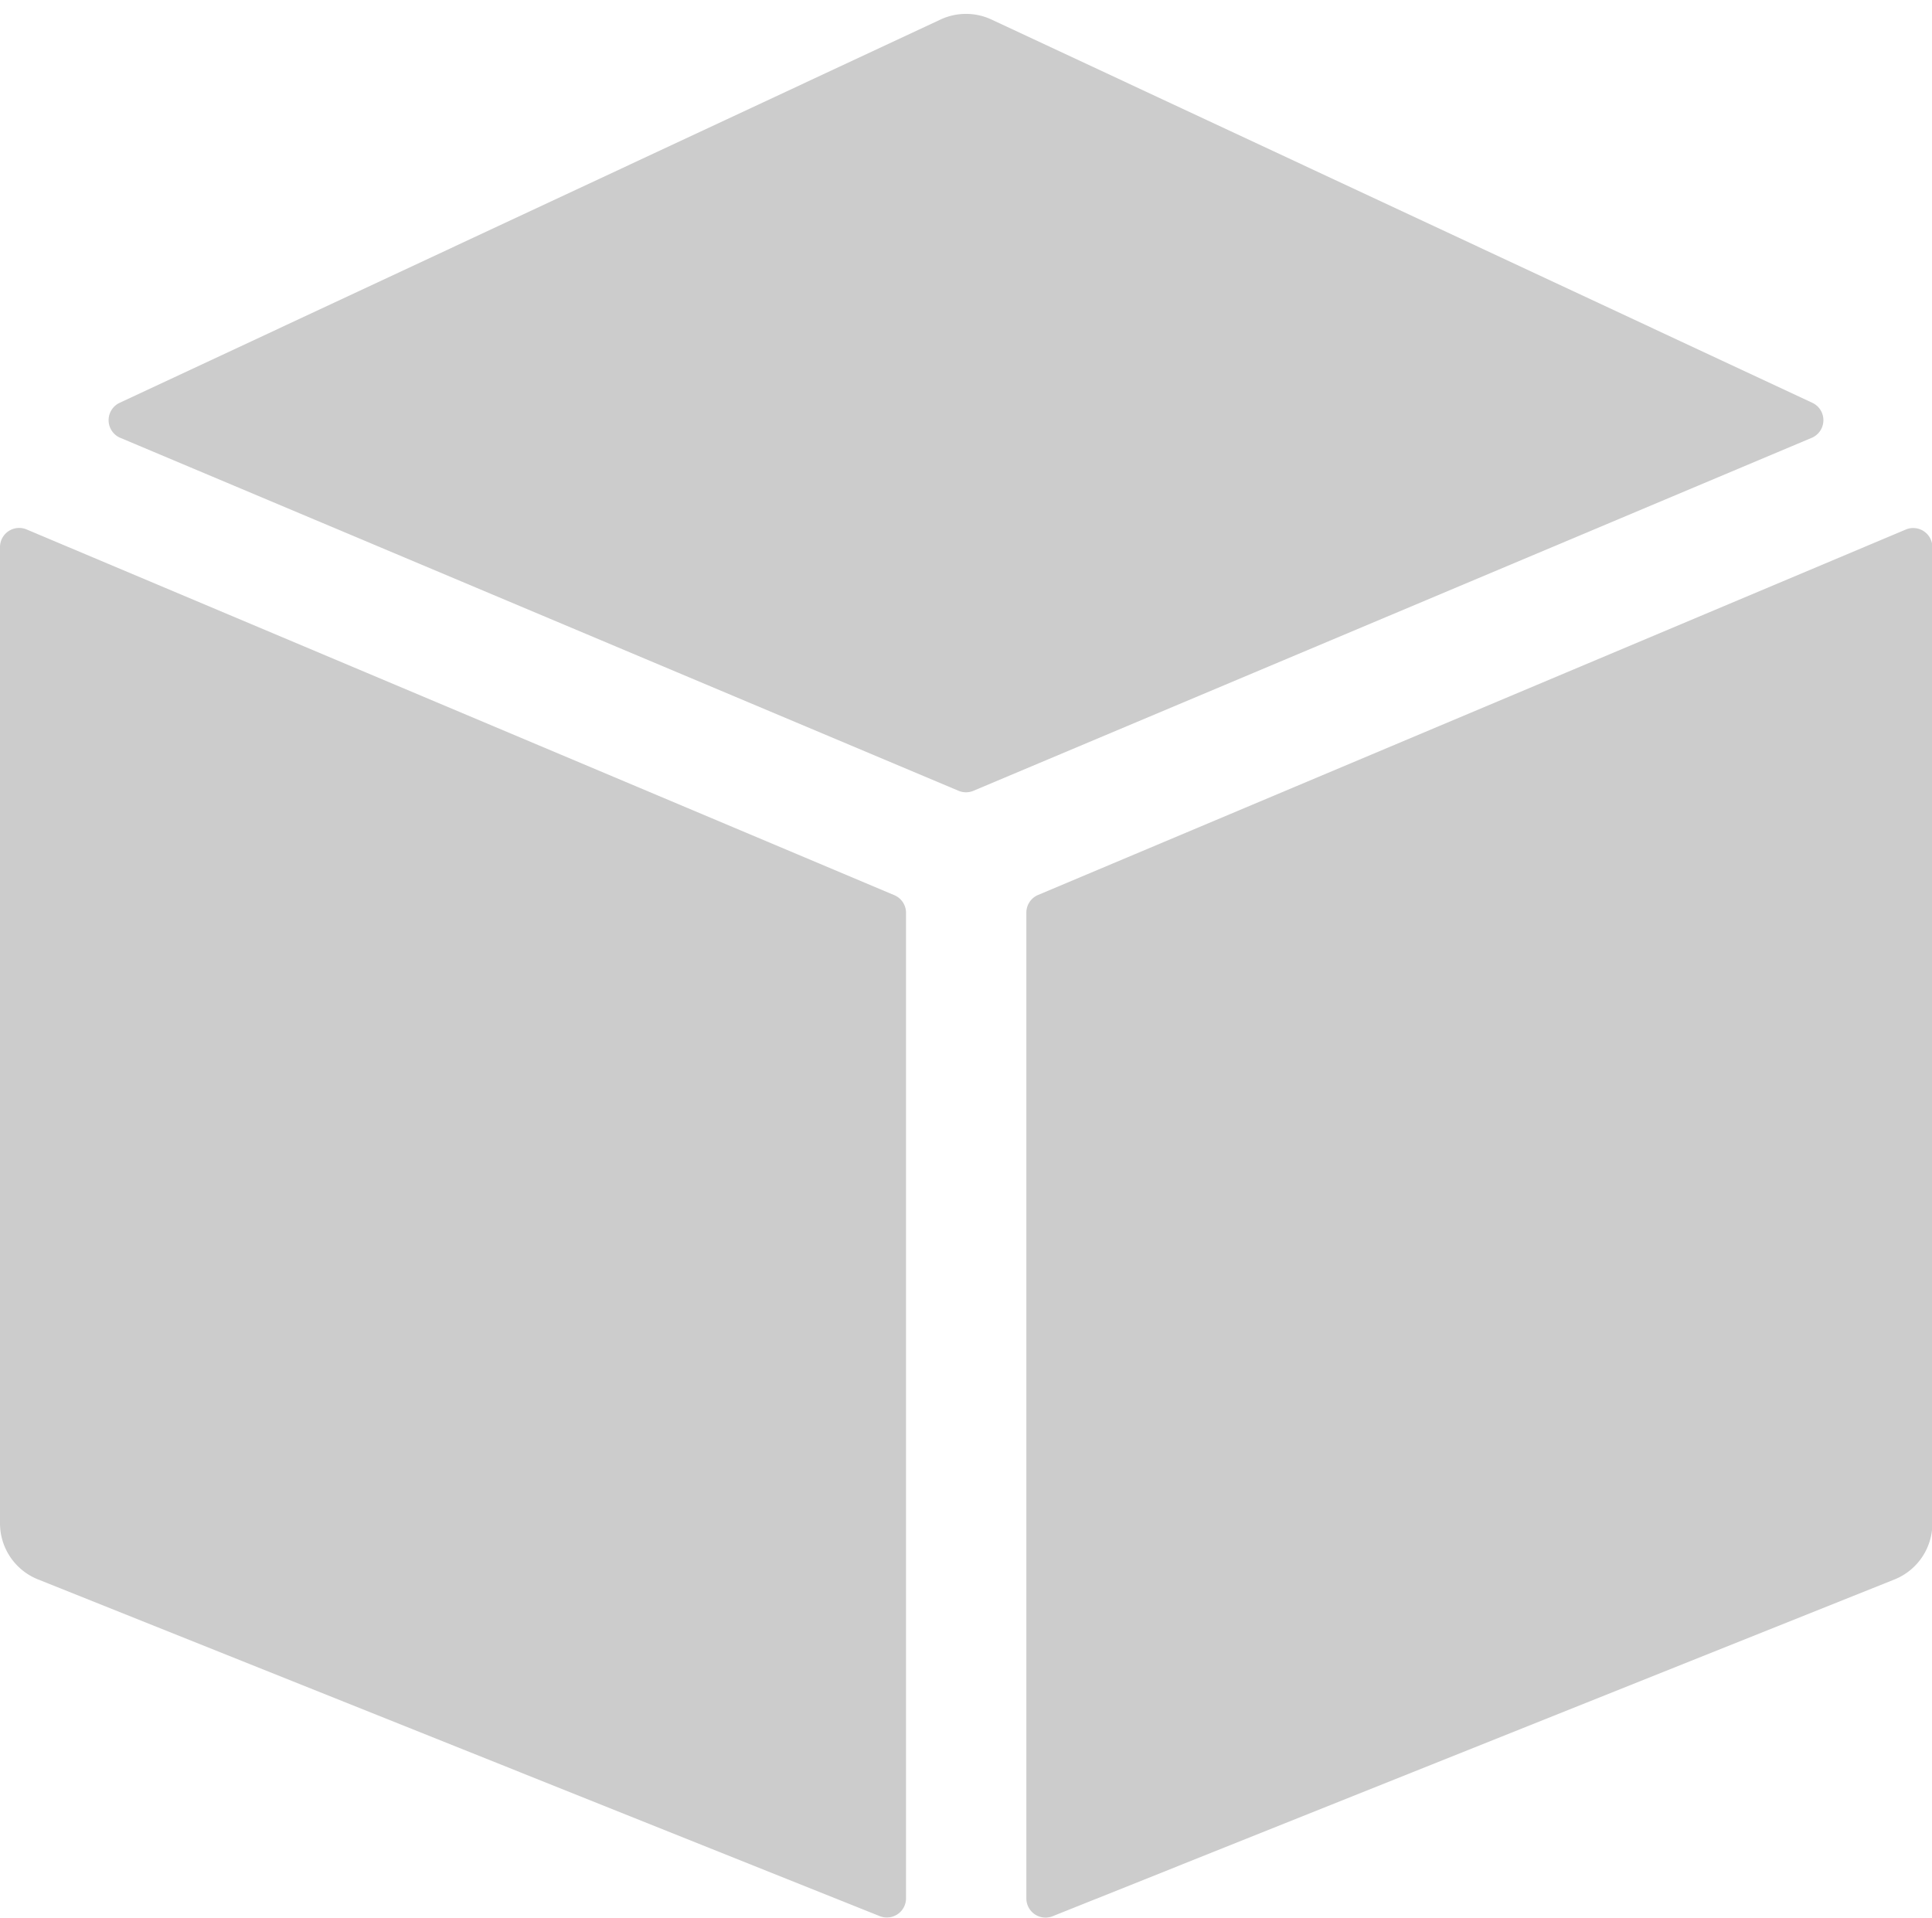 <svg id="dash5" xmlns="http://www.w3.org/2000/svg" width="20.149" height="20" viewBox="0 0 20.149 20">
  <path id="Path_3" data-name="Path 3" fill="none" stroke="#ccc" stroke-linecap="round" stroke-linejoin="round" stroke-miterlimit="10" stroke-width="32"/>
  <path id="Path_4" data-name="Path 4" fill="none" stroke="#ccc" stroke-linecap="round" stroke-linejoin="round" stroke-miterlimit="10" stroke-width="32"/>
  <path id="Path_5" data-name="Path 5" d="M9.324,143.7.273,139.885a.2.2,0,0,0-.273.181v10.188a.63.63,0,0,0,.4.585l8.779,3.512a.2.2,0,0,0,.27-.183V143.878A.2.2,0,0,0,9.324,143.7Z" transform="translate(0 -134.365)" fill="#ccc"/>
  <path id="Path_6" data-name="Path 6" d="M37.707,11.874,46.456,8.19a.2.2,0,0,0,.007-.36l-8.566-4a.63.63,0,0,0-.533,0l-8.566,4a.2.2,0,0,0,.007.36l8.749,3.684A.2.2,0,0,0,37.707,11.874Z" transform="translate(-27.556 -3.626)" fill="#ccc"/>
  <path id="Path_7" data-name="Path 7" d="M272,143.878v10.291a.2.2,0,0,0,.27.183l8.779-3.512a.63.63,0,0,0,.4-.585V140.067a.2.2,0,0,0-.273-.181L272.12,143.7A.2.2,0,0,0,272,143.878Z" transform="translate(-261.296 -134.365)" fill="#ccc"/>
</svg>
